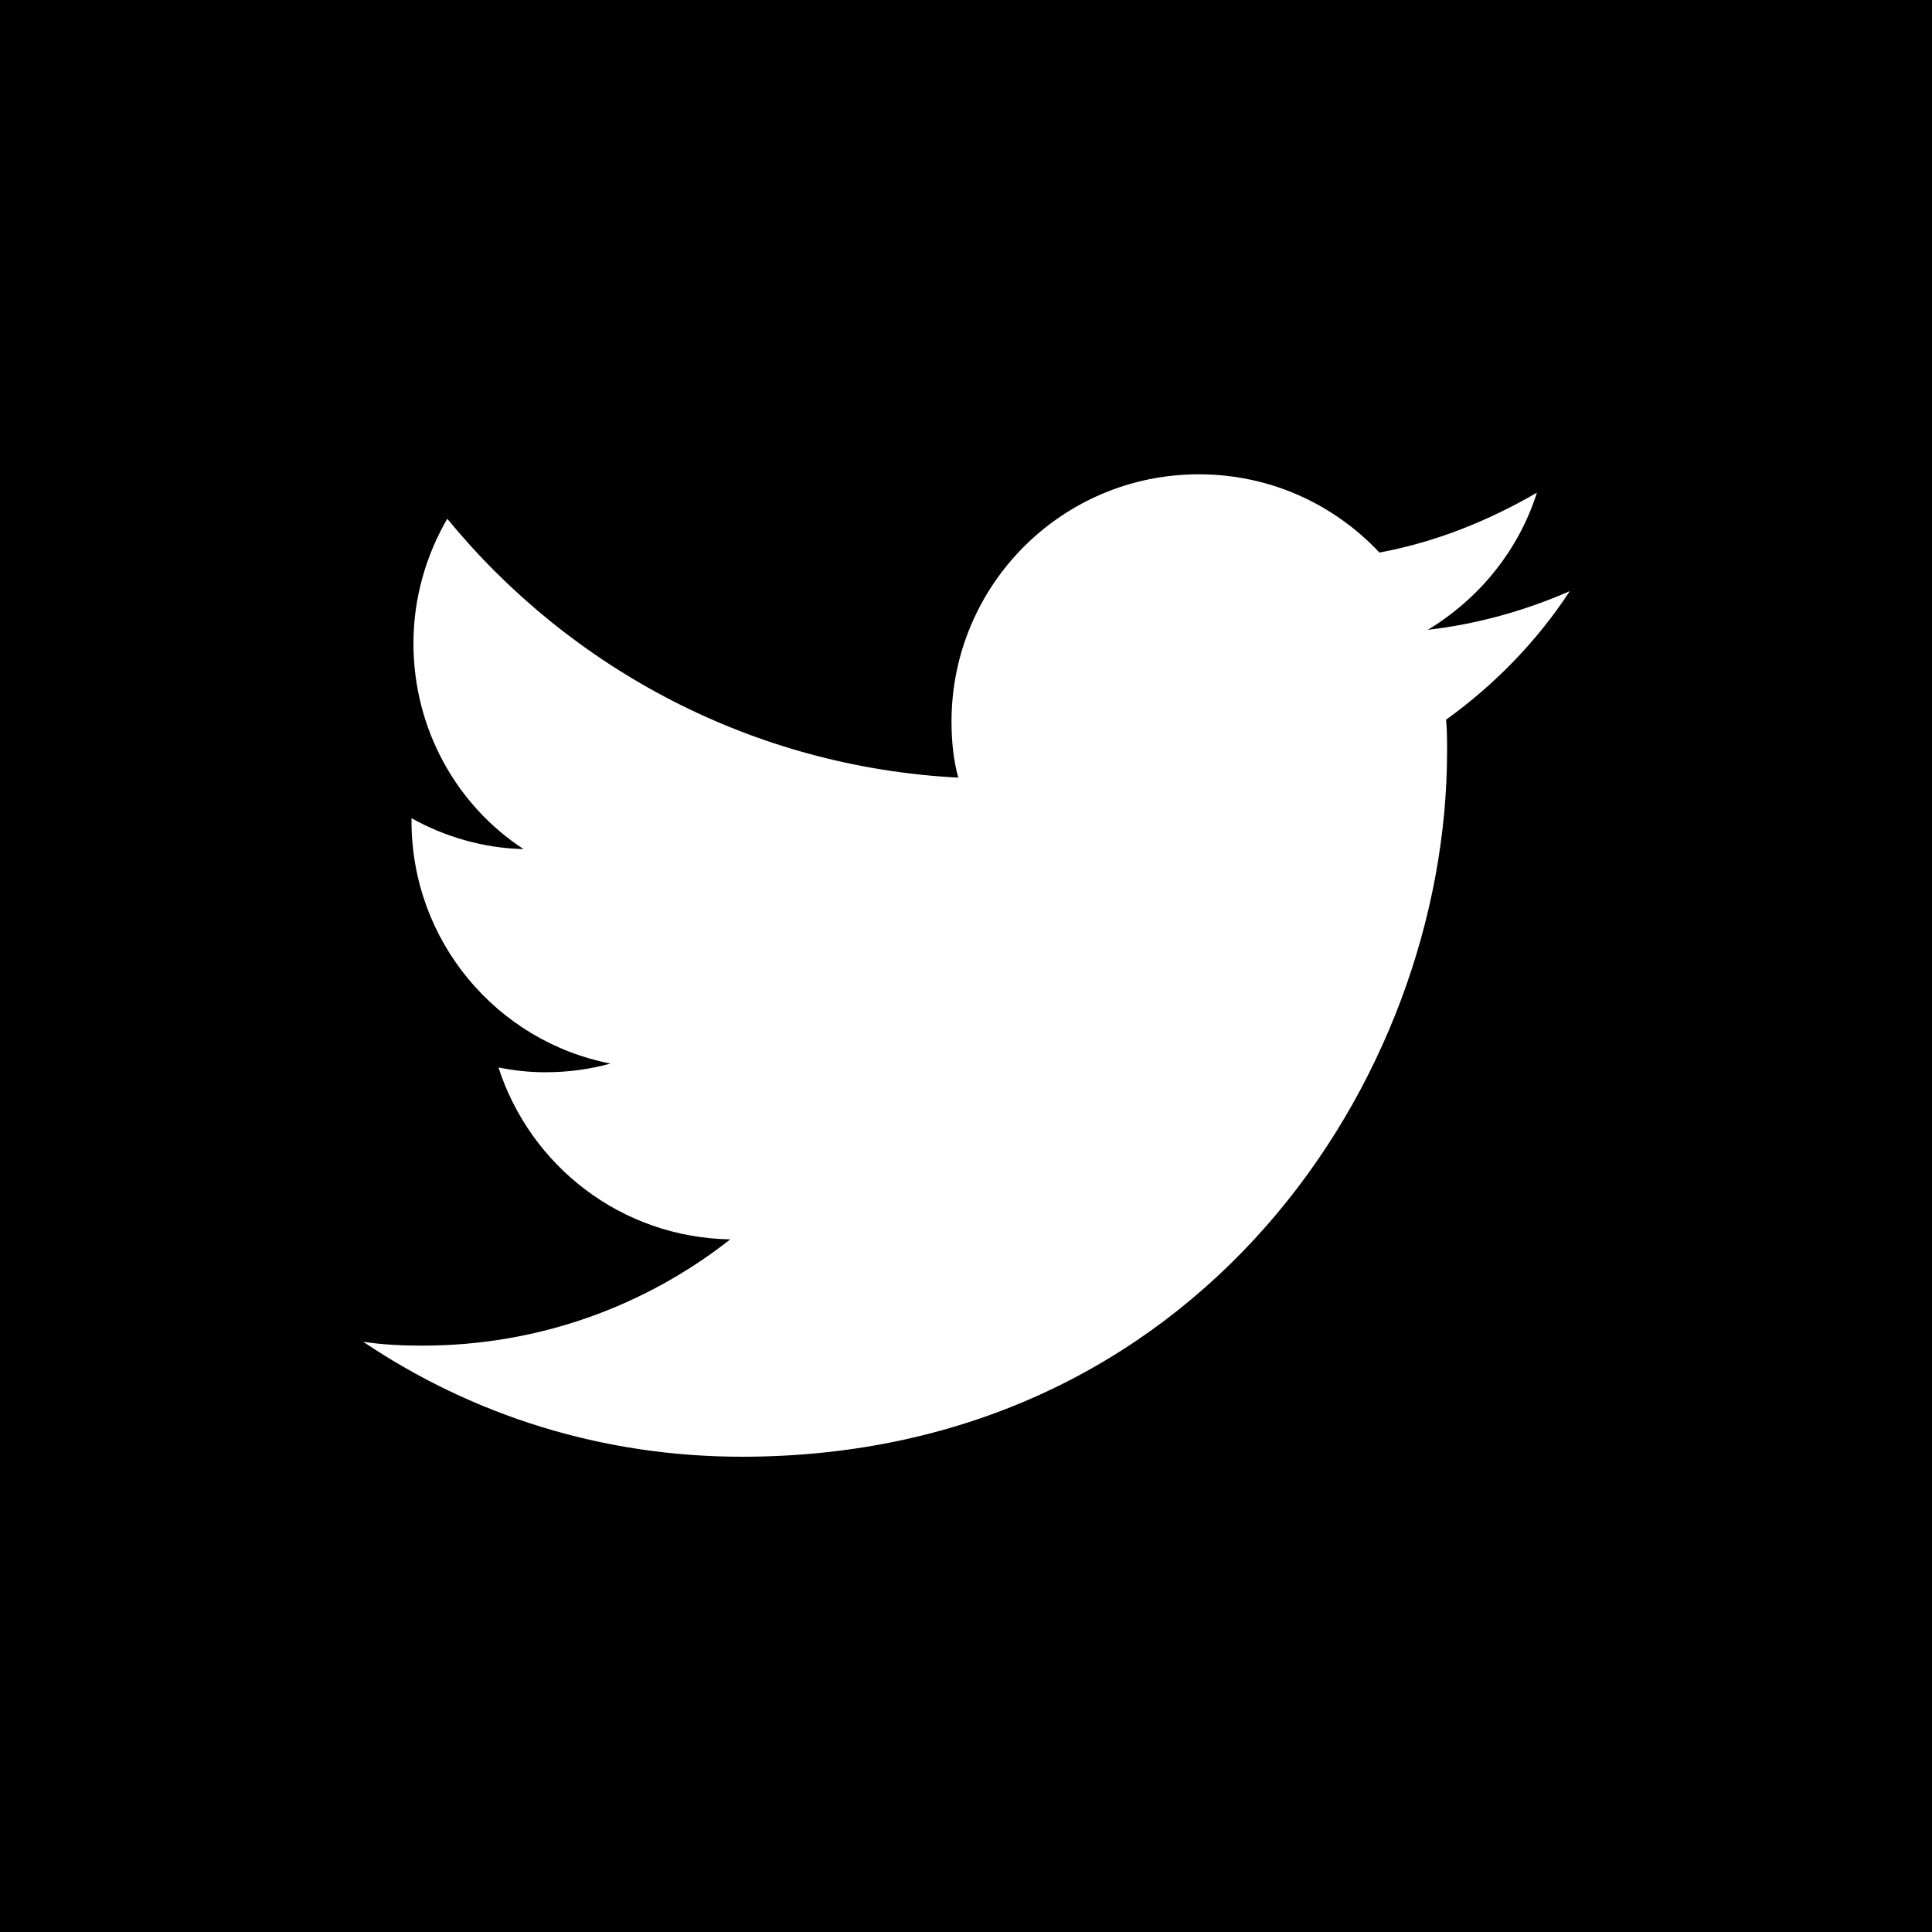 <?xml version="1.0" encoding="utf-8"?>
<!-- Generator: Adobe Illustrator 21.0.2, SVG Export Plug-In . SVG Version: 6.00 Build 0)  -->
<svg version="1.1" id="Layer_1" xmlns="http://www.w3.org/2000/svg" xmlns:xlink="http://www.w3.org/1999/xlink" x="0px" y="0px"
	 viewBox="0 0 200 200" enable-background="new 0 0 200 200" xml:space="preserve">
<g>
	<rect width="200" height="200"/>
	<path fill="#FFFFFF" d="M76.8,150.8c47.2,0,73-39.1,73-73c0-1.1,0-2.2-0.1-3.3c5-3.6,9.4-8.1,12.8-13.3c-4.6,2-9.5,3.4-14.7,4
		c5.3-3.2,9.4-8.2,11.3-14.2c-5,2.9-10.4,5.1-16.3,6.2c-4.7-5-11.3-8.1-18.7-8.1c-14.2,0-25.6,11.5-25.6,25.6c0,2,0.2,4,0.7,5.8
		C77.9,79.4,59,69.2,46.3,53.7c-2.2,3.8-3.5,8.2-3.5,12.9c0,8.9,4.5,16.8,11.4,21.3c-4.2-0.1-8.2-1.3-11.6-3.2c0,0.1,0,0.2,0,0.3
		c0,12.4,8.8,22.8,20.6,25.1c-2.2,0.6-4.4,0.9-6.8,0.9c-1.7,0-3.3-0.2-4.8-0.5c3.3,10.2,12.7,17.6,24,17.8c-8.8,6.9-19.8,11-31.9,11
		c-2.1,0-4.1-0.1-6.1-0.4C48.9,146.5,62.3,150.8,76.8,150.8"/>
</g>
</svg>
